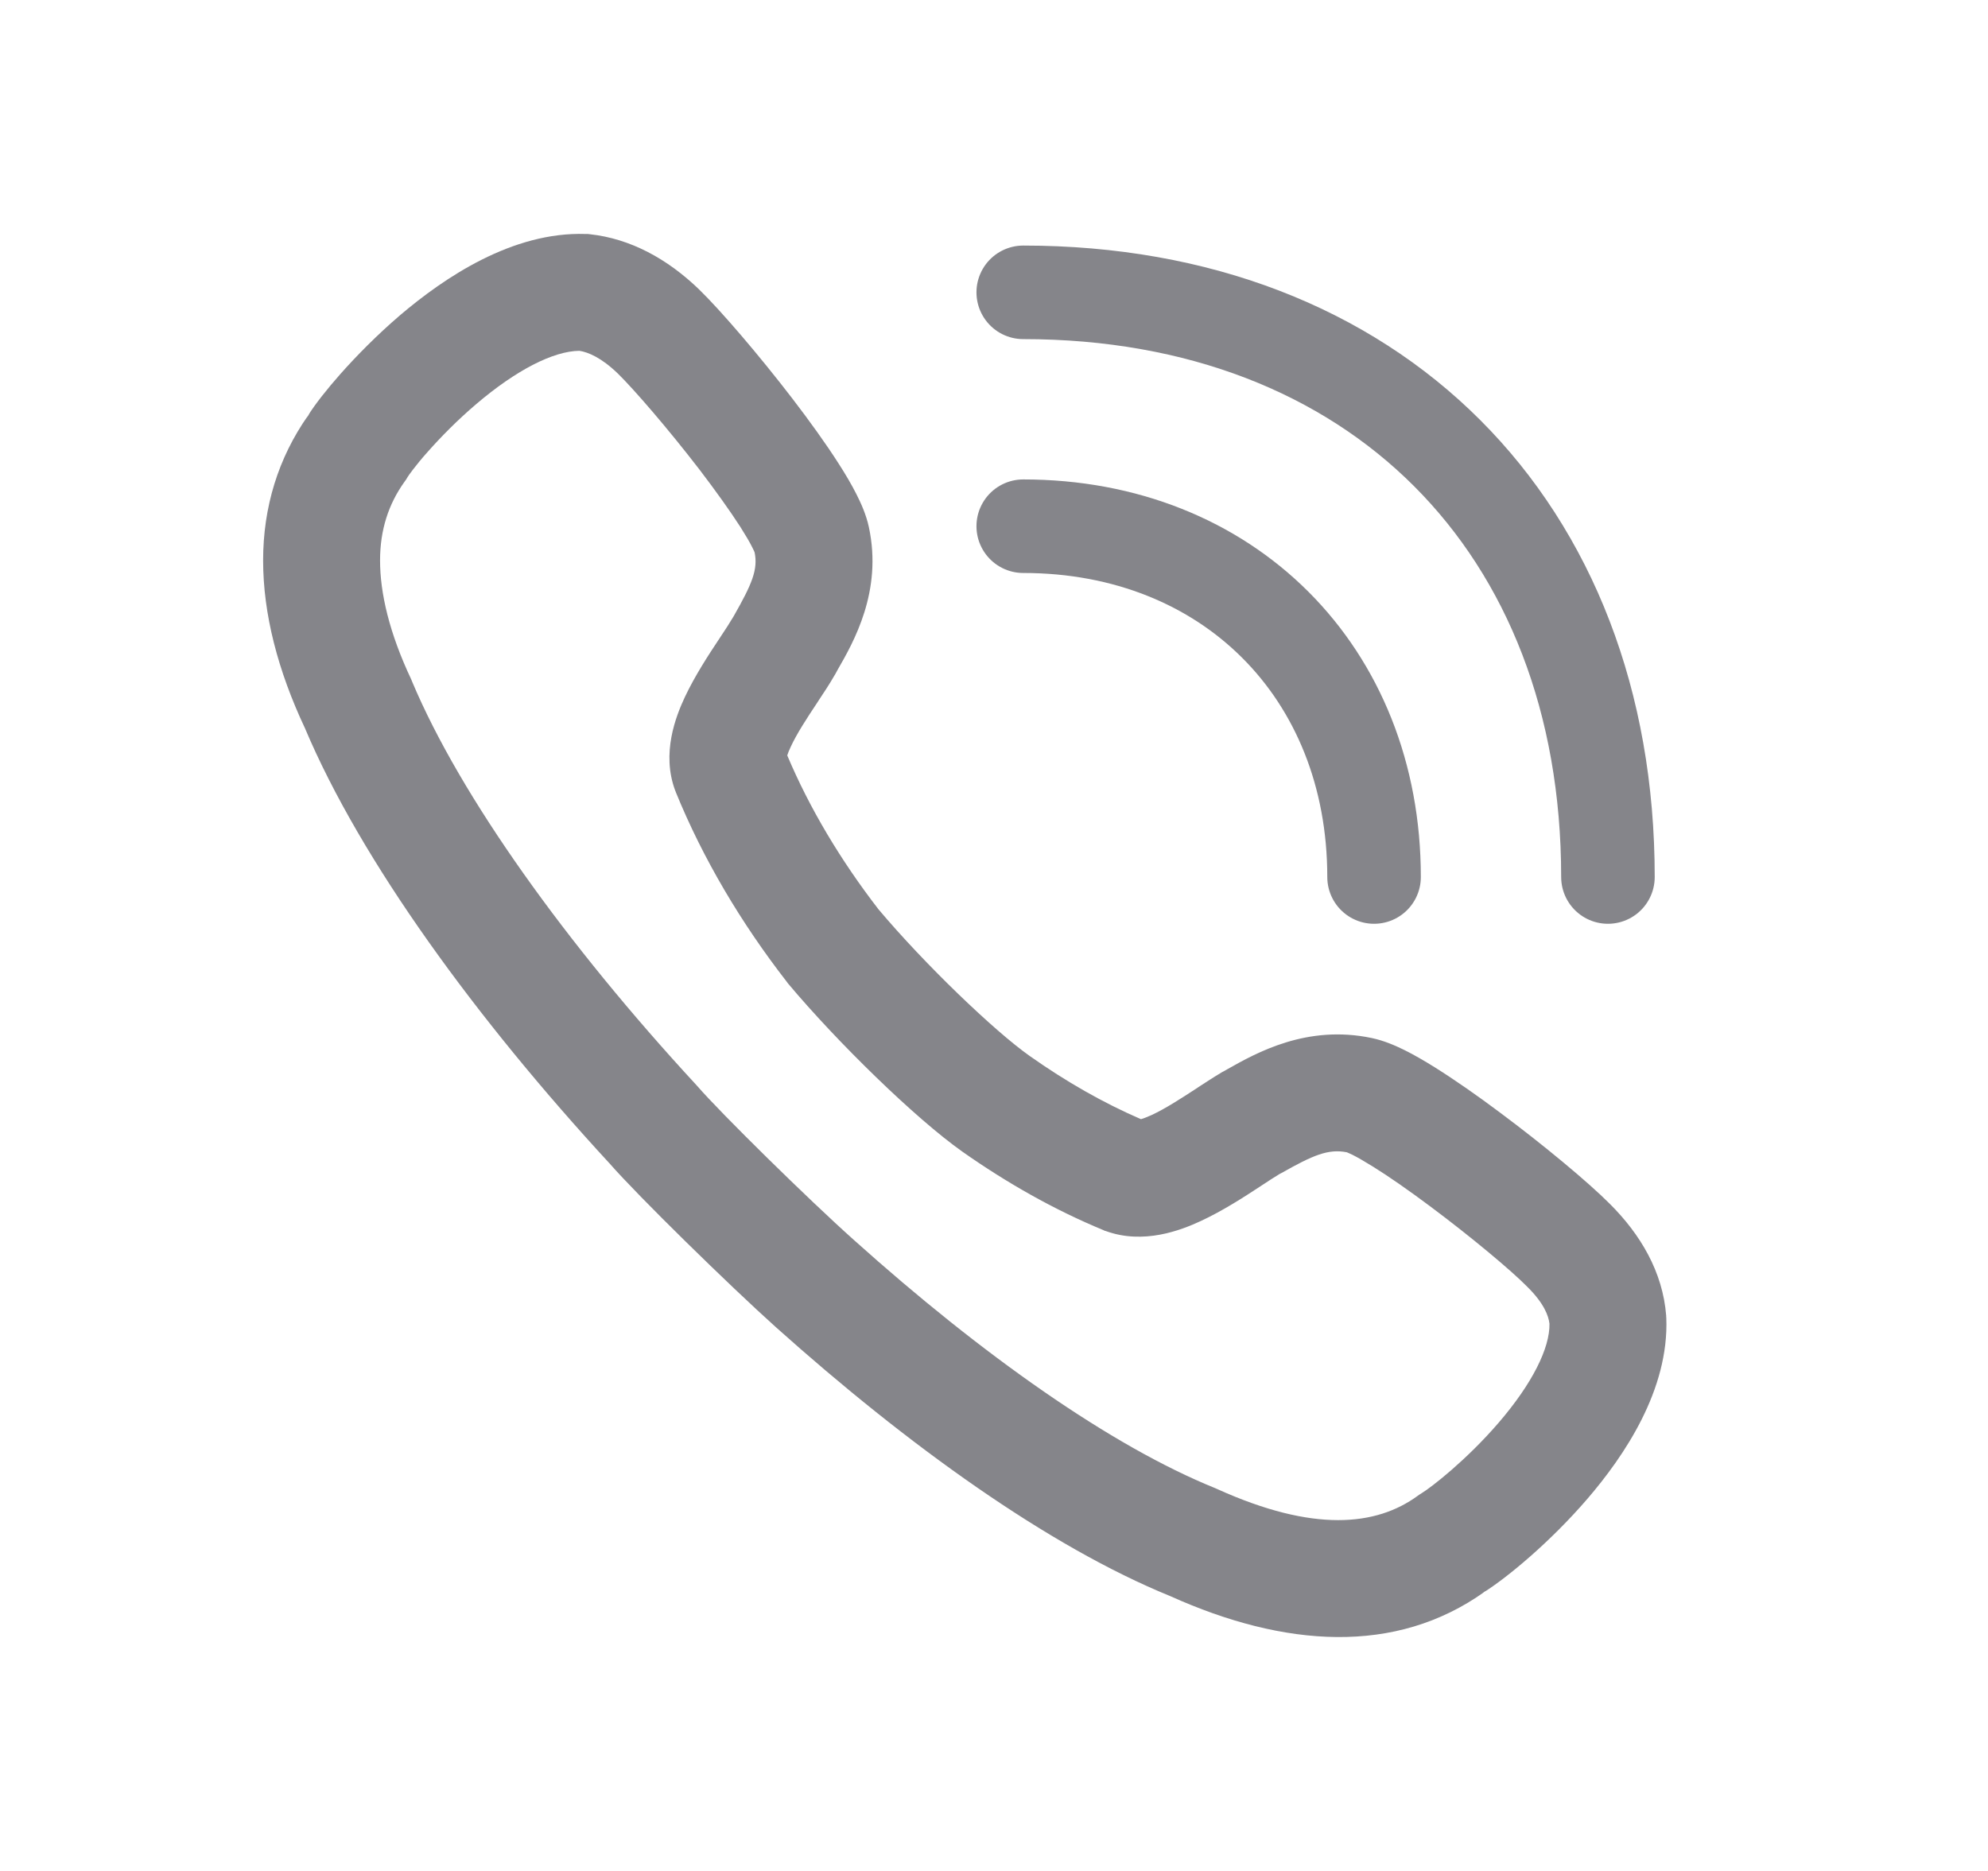 <svg width="17" height="16" viewBox="0 0 17 16" fill="none" xmlns="http://www.w3.org/2000/svg">
<path d="M11.75 7.5C11.75 5.75 10.5 4.5 8.75 4.5" stroke="#85858A" stroke-width="0.8" stroke-linecap="round" stroke-linejoin="round"/>
<path d="M13.75 7.5C13.75 4.5 11.75 2.5 8.75 2.5" stroke="#85858A" stroke-width="0.8" stroke-linecap="round" stroke-linejoin="round"/>
<path fill-rule="evenodd" clip-rule="evenodd" d="M3.423 2.694C3.799 2.375 4.38 1.98 5.008 2.001L5.026 2.001L5.044 2.003C5.392 2.041 5.708 2.214 5.979 2.476L5.98 2.477C6.166 2.658 6.493 3.04 6.777 3.41C6.921 3.598 7.062 3.793 7.173 3.967C7.229 4.054 7.281 4.142 7.323 4.225C7.361 4.3 7.407 4.4 7.43 4.508C7.548 5.057 7.3 5.49 7.16 5.733C7.155 5.743 7.15 5.752 7.145 5.761L7.133 5.781C7.093 5.851 7.041 5.929 6.996 5.997L6.991 6.005C6.896 6.148 6.814 6.274 6.762 6.386C6.747 6.418 6.737 6.443 6.732 6.46C6.922 6.911 7.189 7.358 7.512 7.776C7.902 8.24 8.501 8.816 8.806 9.031C9.115 9.249 9.433 9.431 9.757 9.571C9.777 9.565 9.807 9.554 9.847 9.536C9.965 9.481 10.095 9.397 10.239 9.303L10.246 9.298C10.309 9.257 10.381 9.21 10.445 9.172L10.448 9.17L10.469 9.159C10.477 9.154 10.486 9.149 10.495 9.144C10.743 9.004 11.175 8.76 11.73 8.877L11.731 8.877L11.729 8.876L11.73 8.877C11.836 8.899 11.935 8.943 12.01 8.98C12.093 9.021 12.18 9.072 12.267 9.126C12.441 9.235 12.637 9.372 12.825 9.513C13.196 9.789 13.582 10.11 13.766 10.295L13.764 10.294L13.767 10.297L13.766 10.295C14.028 10.556 14.219 10.877 14.248 11.251L14.248 11.26L14.249 11.269C14.274 11.885 13.89 12.45 13.574 12.818C13.253 13.191 12.887 13.491 12.696 13.612C12.647 13.643 12.729 13.588 12.696 13.612C11.935 14.156 10.983 14.089 10.008 13.65C9.985 13.64 10.027 13.658 10.008 13.65C8.965 13.225 7.763 12.36 6.635 11.35C6.233 10.989 5.457 10.229 5.213 9.95C5.215 9.952 5.217 9.954 5.218 9.955L5.208 9.944C5.21 9.946 5.211 9.948 5.213 9.95C4.076 8.717 3.087 7.363 2.608 6.228C2.597 6.203 2.618 6.249 2.608 6.228C2.376 5.735 2.25 5.25 2.25 4.793C2.25 4.337 2.379 3.917 2.634 3.554C2.629 3.563 2.624 3.572 2.619 3.58L2.647 3.536C2.643 3.542 2.639 3.548 2.634 3.554C2.694 3.457 2.797 3.327 2.912 3.197C3.046 3.046 3.221 2.867 3.423 2.694ZM9.73 9.577L9.732 9.577L9.73 9.577ZM6.724 6.489L6.724 6.488L6.724 6.489ZM3.488 4.076L3.487 4.077L3.474 4.099L3.459 4.12C3.323 4.31 3.25 4.53 3.25 4.793C3.25 5.07 3.328 5.411 3.517 5.811L3.521 5.821L3.525 5.831C3.939 6.814 4.843 8.075 5.953 9.277L5.958 9.283L5.963 9.288C6.161 9.517 6.91 10.254 7.303 10.605C8.401 11.59 9.505 12.368 10.393 12.727L10.402 12.731L10.411 12.735C11.232 13.106 11.768 13.051 12.123 12.792L12.14 12.78L12.159 12.768C12.237 12.721 12.539 12.488 12.816 12.166C13.104 11.831 13.254 11.527 13.25 11.32C13.242 11.252 13.203 11.145 13.06 11.004L13.056 11C12.926 10.868 12.586 10.582 12.228 10.315C12.051 10.183 11.88 10.063 11.738 9.975C11.667 9.931 11.608 9.897 11.564 9.875C11.537 9.862 11.521 9.856 11.517 9.854C11.358 9.823 11.228 9.879 10.959 10.031L10.945 10.038C10.906 10.061 10.857 10.093 10.787 10.139L10.775 10.147C10.645 10.232 10.457 10.355 10.266 10.443C10.098 10.521 9.779 10.645 9.457 10.528L9.446 10.525L9.436 10.52C9.015 10.346 8.611 10.117 8.23 9.849C7.828 9.565 7.161 8.914 6.739 8.411L6.733 8.403L6.728 8.396C6.338 7.894 6.011 7.344 5.779 6.774L5.777 6.768L5.774 6.761C5.654 6.441 5.78 6.125 5.856 5.962C5.943 5.777 6.064 5.593 6.149 5.465C6.152 5.461 6.154 5.457 6.157 5.453C6.208 5.376 6.243 5.322 6.267 5.281L6.276 5.266C6.43 4.995 6.483 4.871 6.453 4.724C6.451 4.72 6.446 4.705 6.432 4.679C6.41 4.635 6.376 4.577 6.331 4.506C6.24 4.365 6.118 4.195 5.984 4.019C5.711 3.664 5.418 3.326 5.283 3.194C5.142 3.058 5.03 3.012 4.955 3C4.731 3.002 4.412 3.166 4.072 3.456C3.911 3.593 3.769 3.738 3.661 3.86C3.607 3.92 3.564 3.973 3.532 4.015C3.504 4.051 3.491 4.071 3.488 4.076Z" fill="#85858A"/>
</svg>
